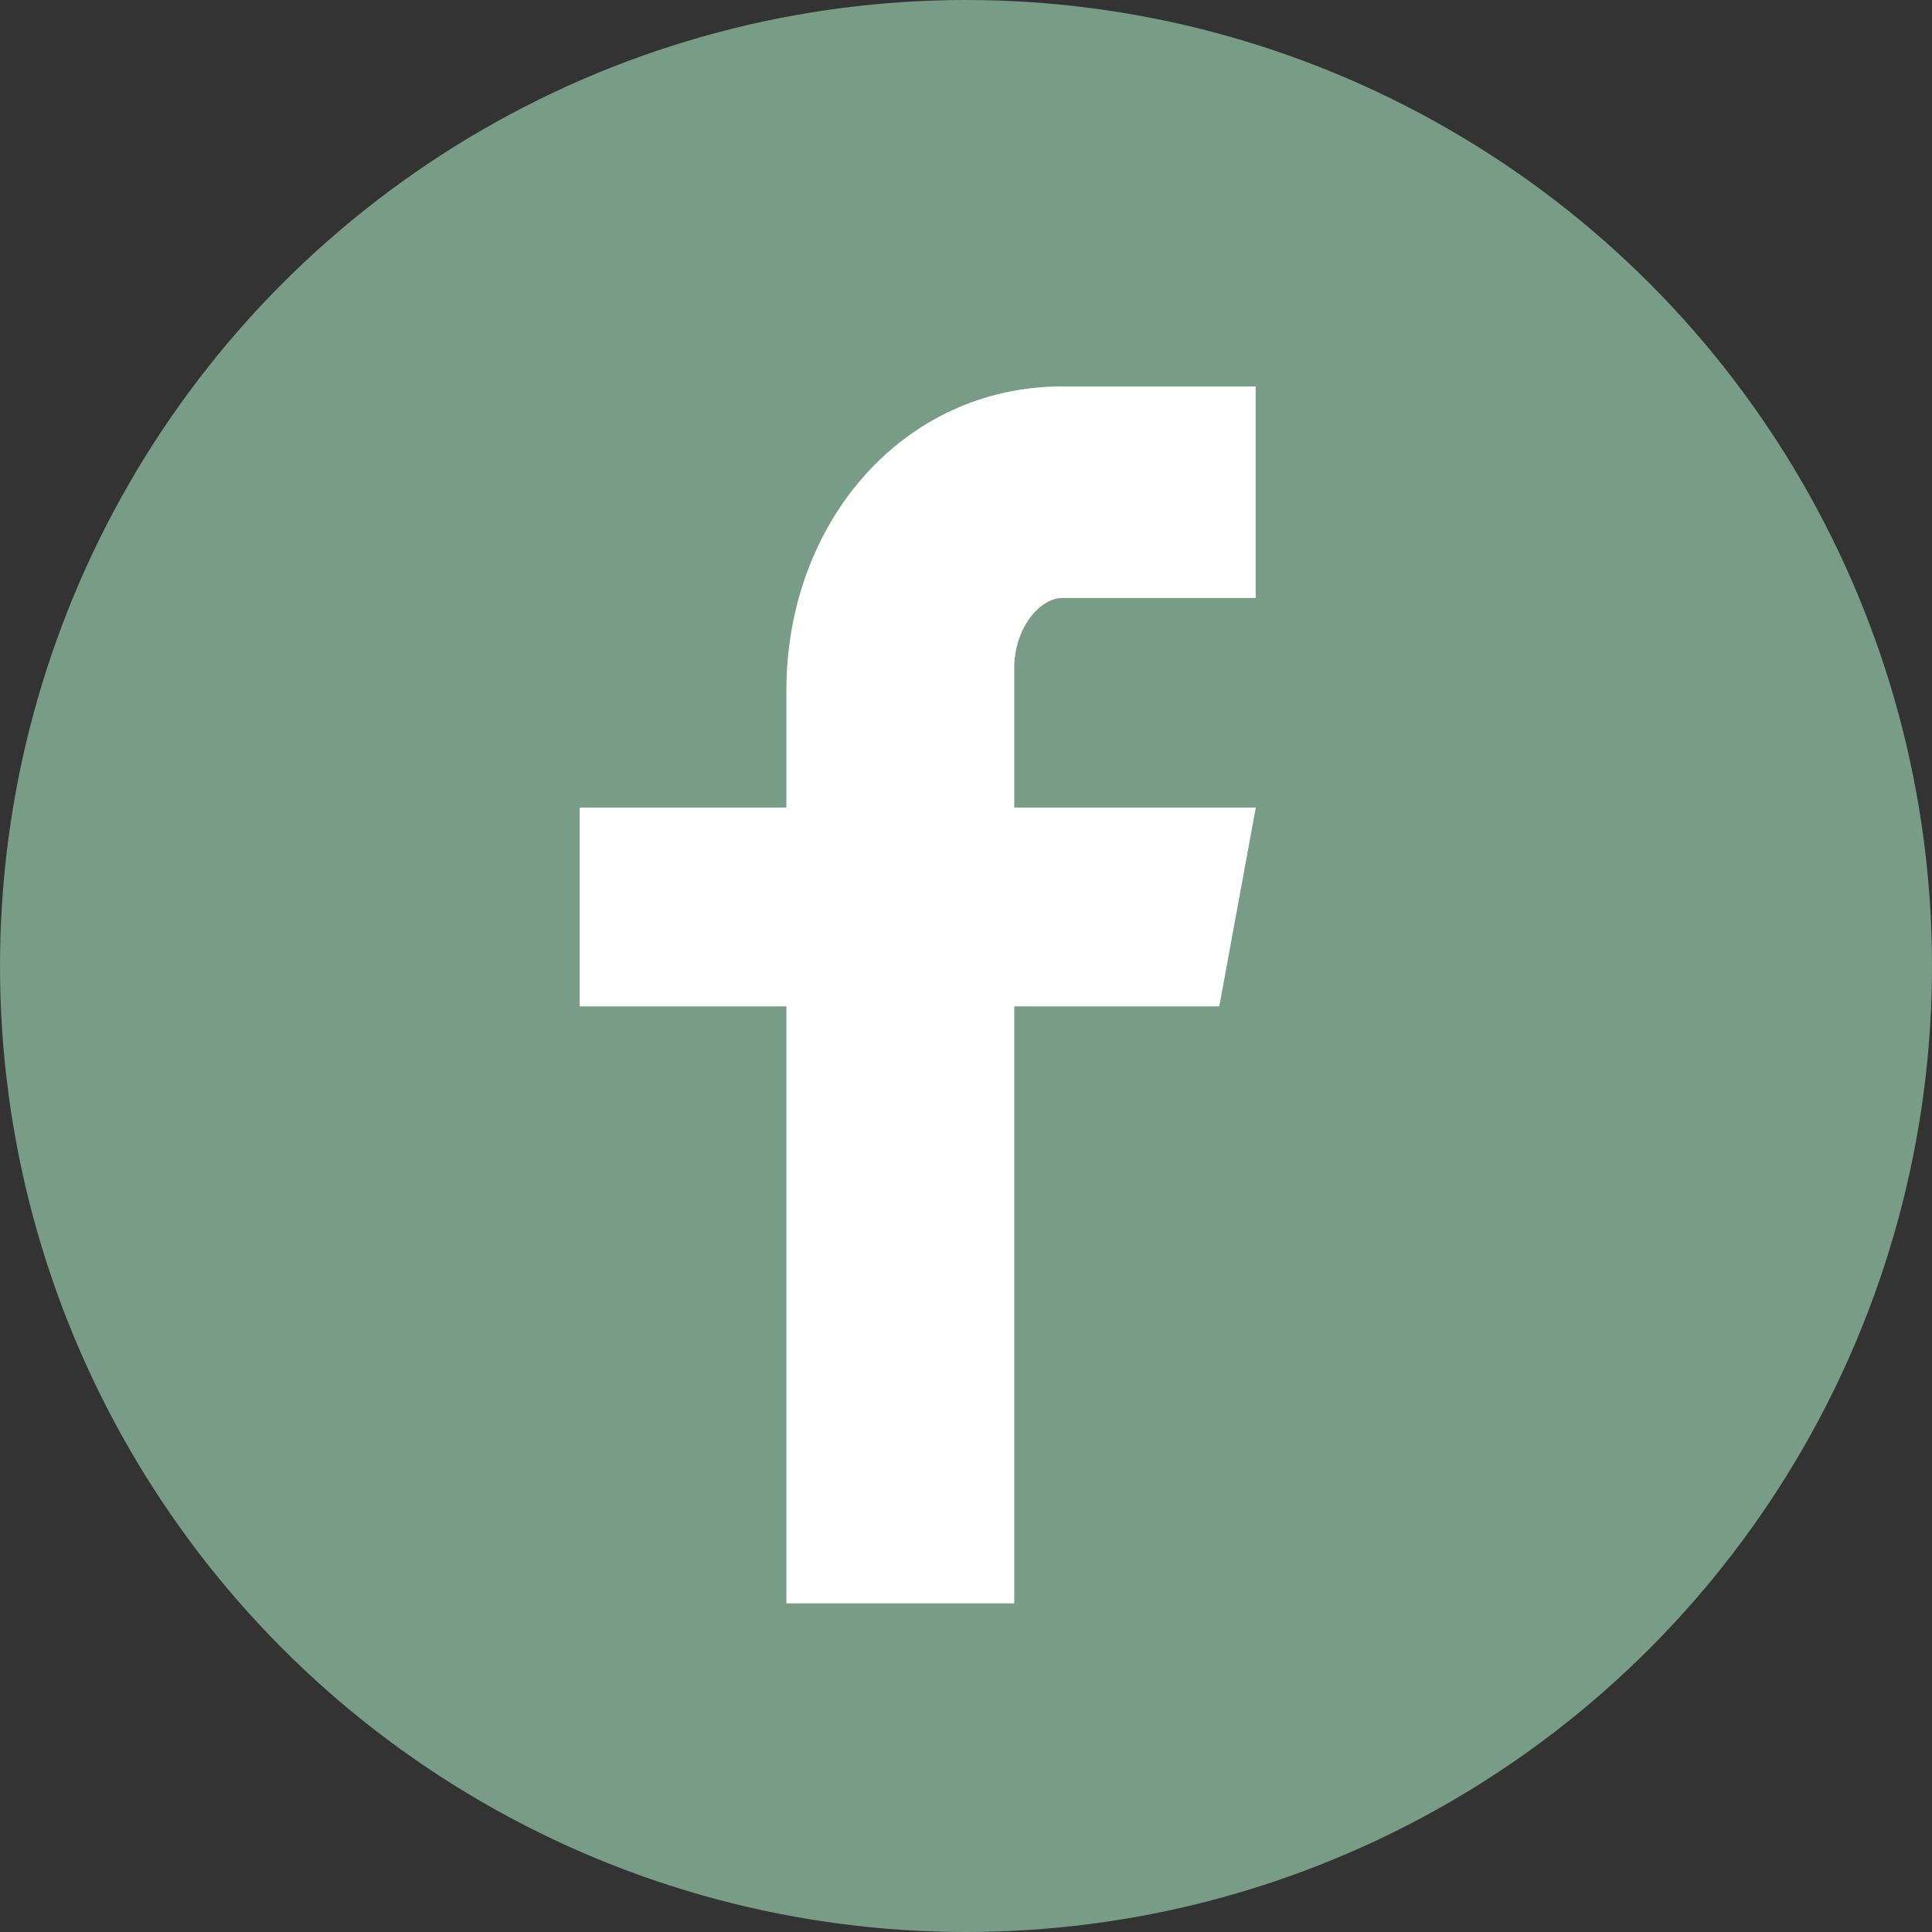 <svg width="41" height="41" viewBox="0 0 41 41" fill="none" xmlns="http://www.w3.org/2000/svg">
<rect x="0" y="0" width="41" height="41" fill="#333333" stroke="none"/>
<g clip-path="url(#clip0_12_9451)">
<circle cx="20.5" cy="20.5" r="20.5" fill="#789C85"/>
<path fill-rule="evenodd" clip-rule="evenodd" d="M22.549 12.69H26.647V8.2H22.549C19.158 8.2 16.688 11.094 16.688 14.655V17.137H12.3V21.357H16.688V34.026H21.524V21.357H25.875L26.65 17.137H21.524V14.178C21.524 13.329 22.064 12.69 22.549 12.69Z" fill="white"/>
</g>
<defs>
<clipPath id="clip0_12_9451">
<rect width="41" height="41" fill="white"/>
</clipPath>
</defs>
</svg>
